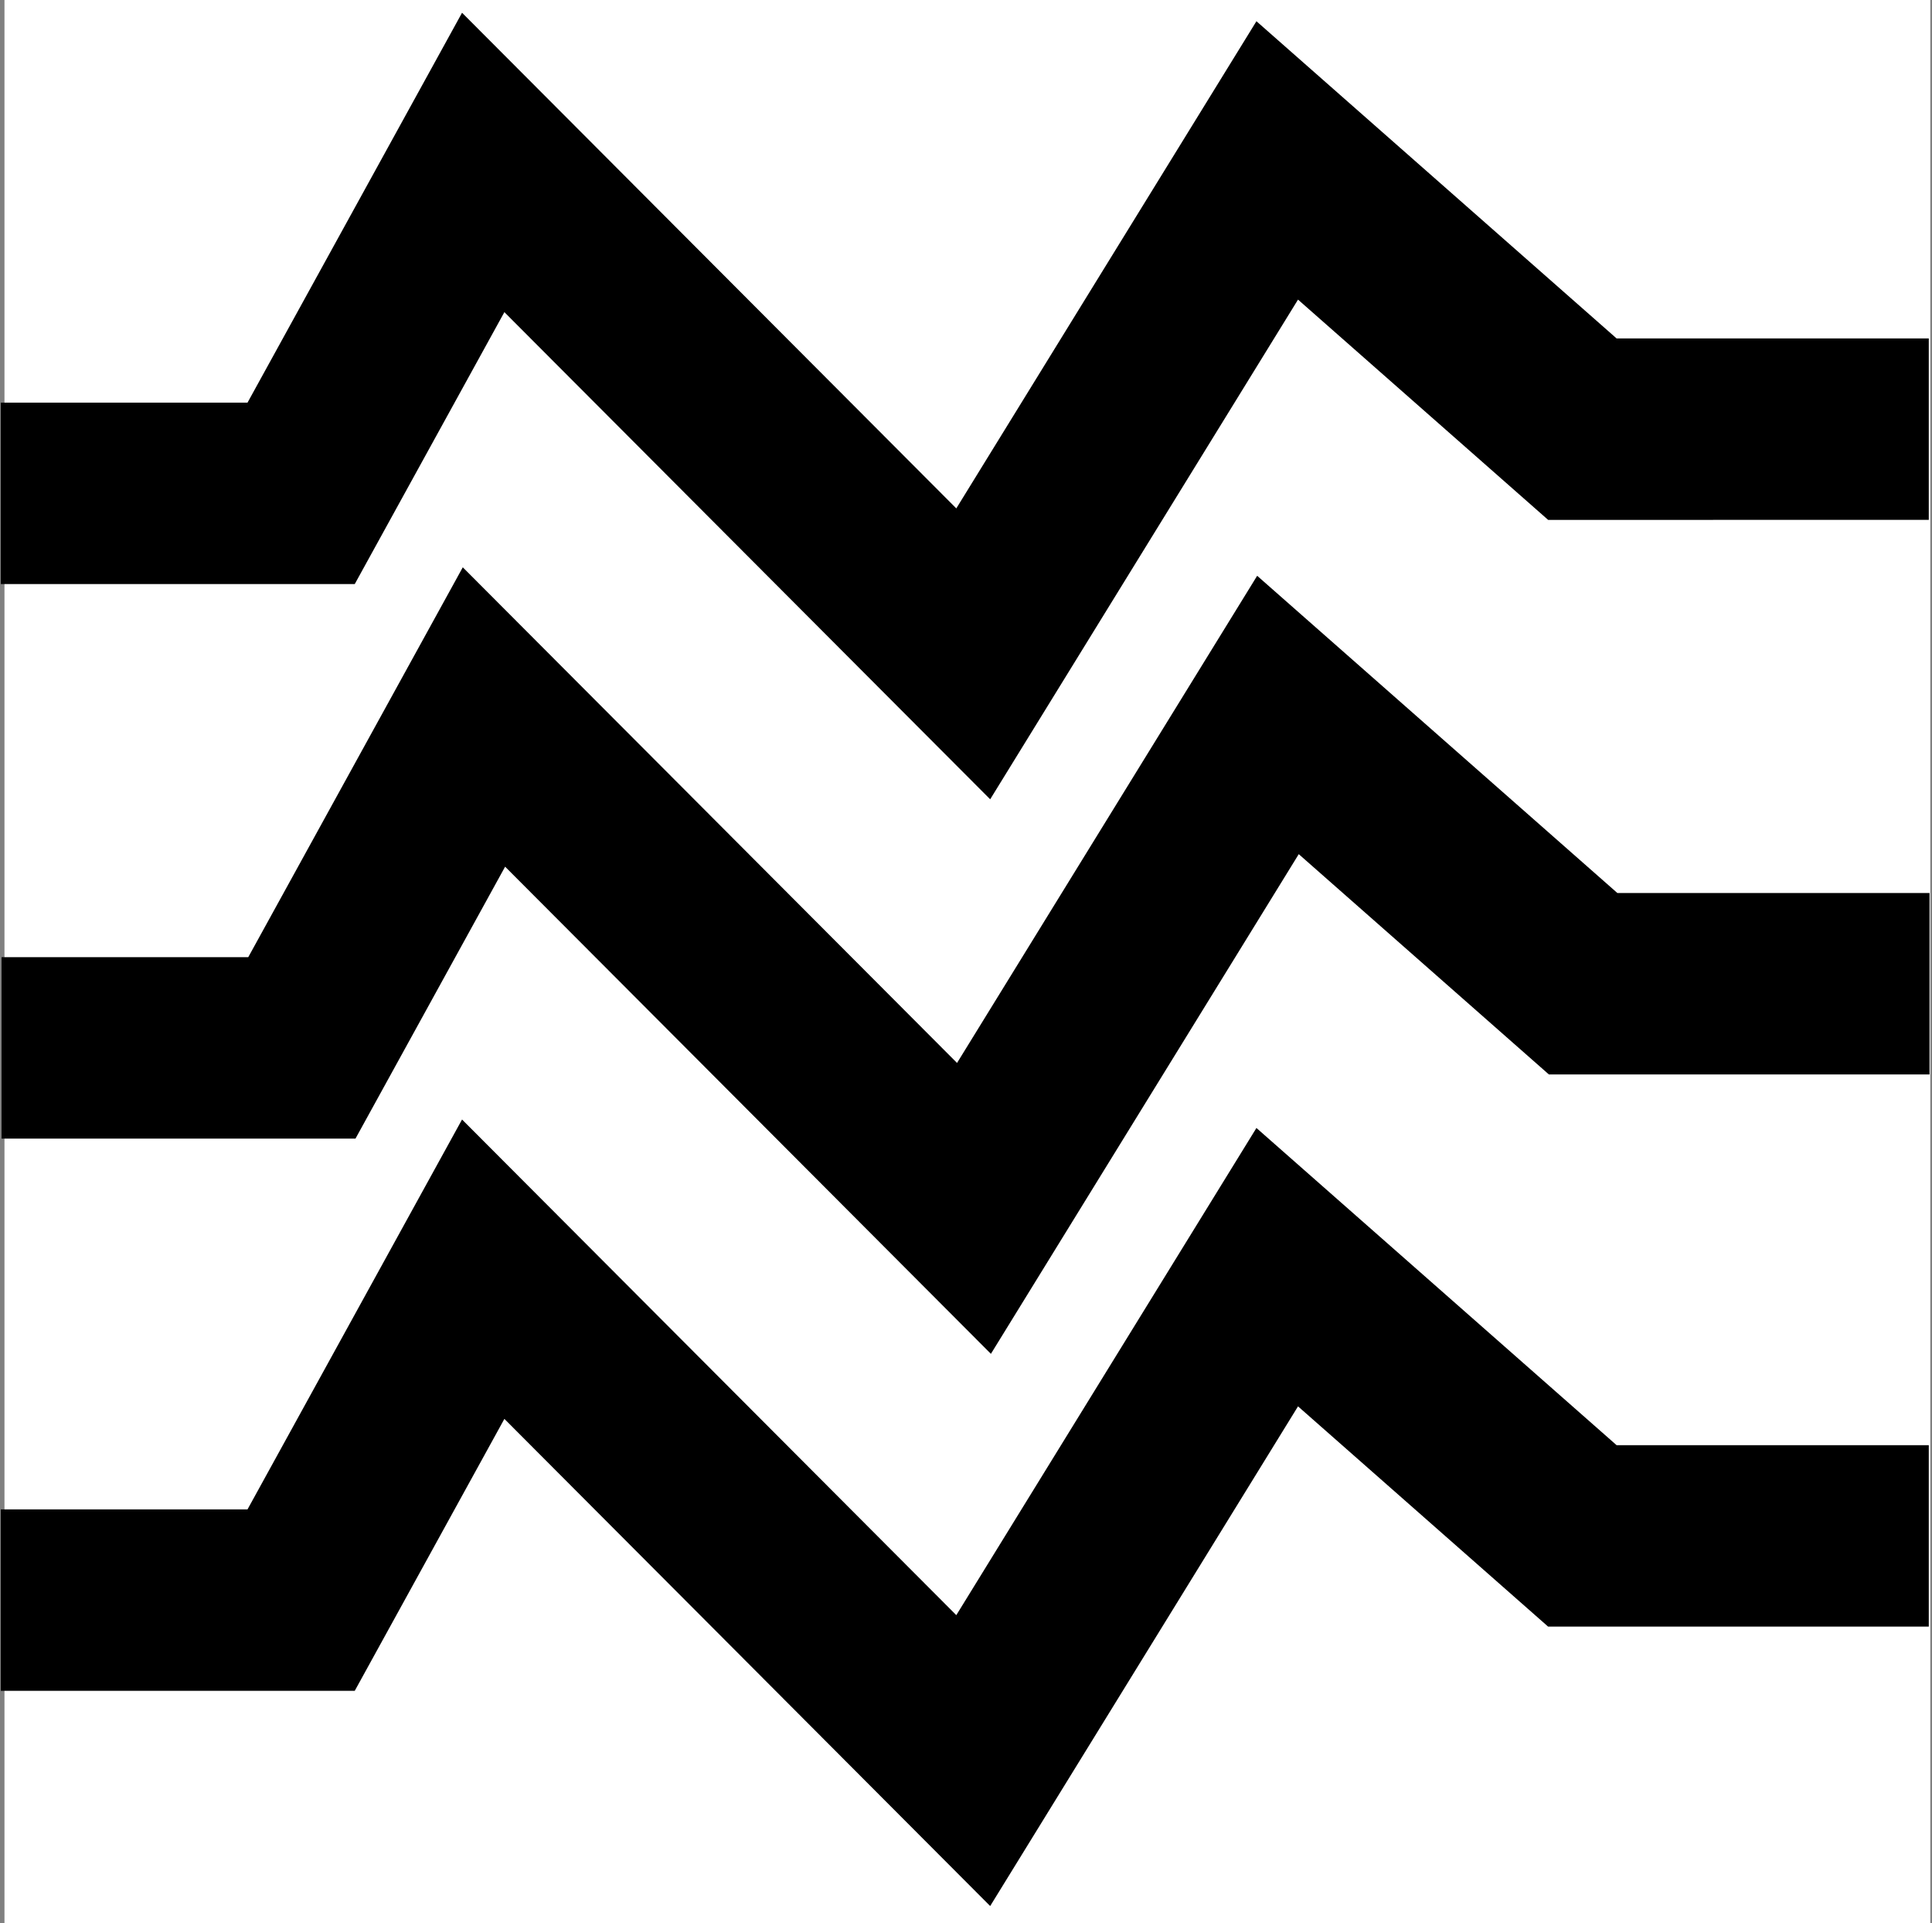 <svg width="426" height="424" viewBox="0 0 426 424" fill="none" xmlns="http://www.w3.org/2000/svg">
<rect x="0" y="0" width="426" height="424" fill="#808080" stroke="none"/>
<rect x="0.986" width="424.635" height="424" fill="white"/>
<path d="M425.291 94.616L348.91 94.617L281.624 35.367L214.596 144.151L106.547 35.814L66.4 108.765L0.183 108.765" stroke="black" stroke-width="40"/>
<path d="M425.454 216.875L349.072 216.876L281.786 157.626L214.758 266.41L106.709 158.073L66.562 231.023L0.345 231.023" stroke="black" stroke-width="40"/>
<path d="M425.291 338.616L348.91 338.617L281.624 279.367L214.596 388.151L106.547 279.814L66.4 352.765L0.183 352.765" stroke="black" stroke-width="40"/>
</svg>
